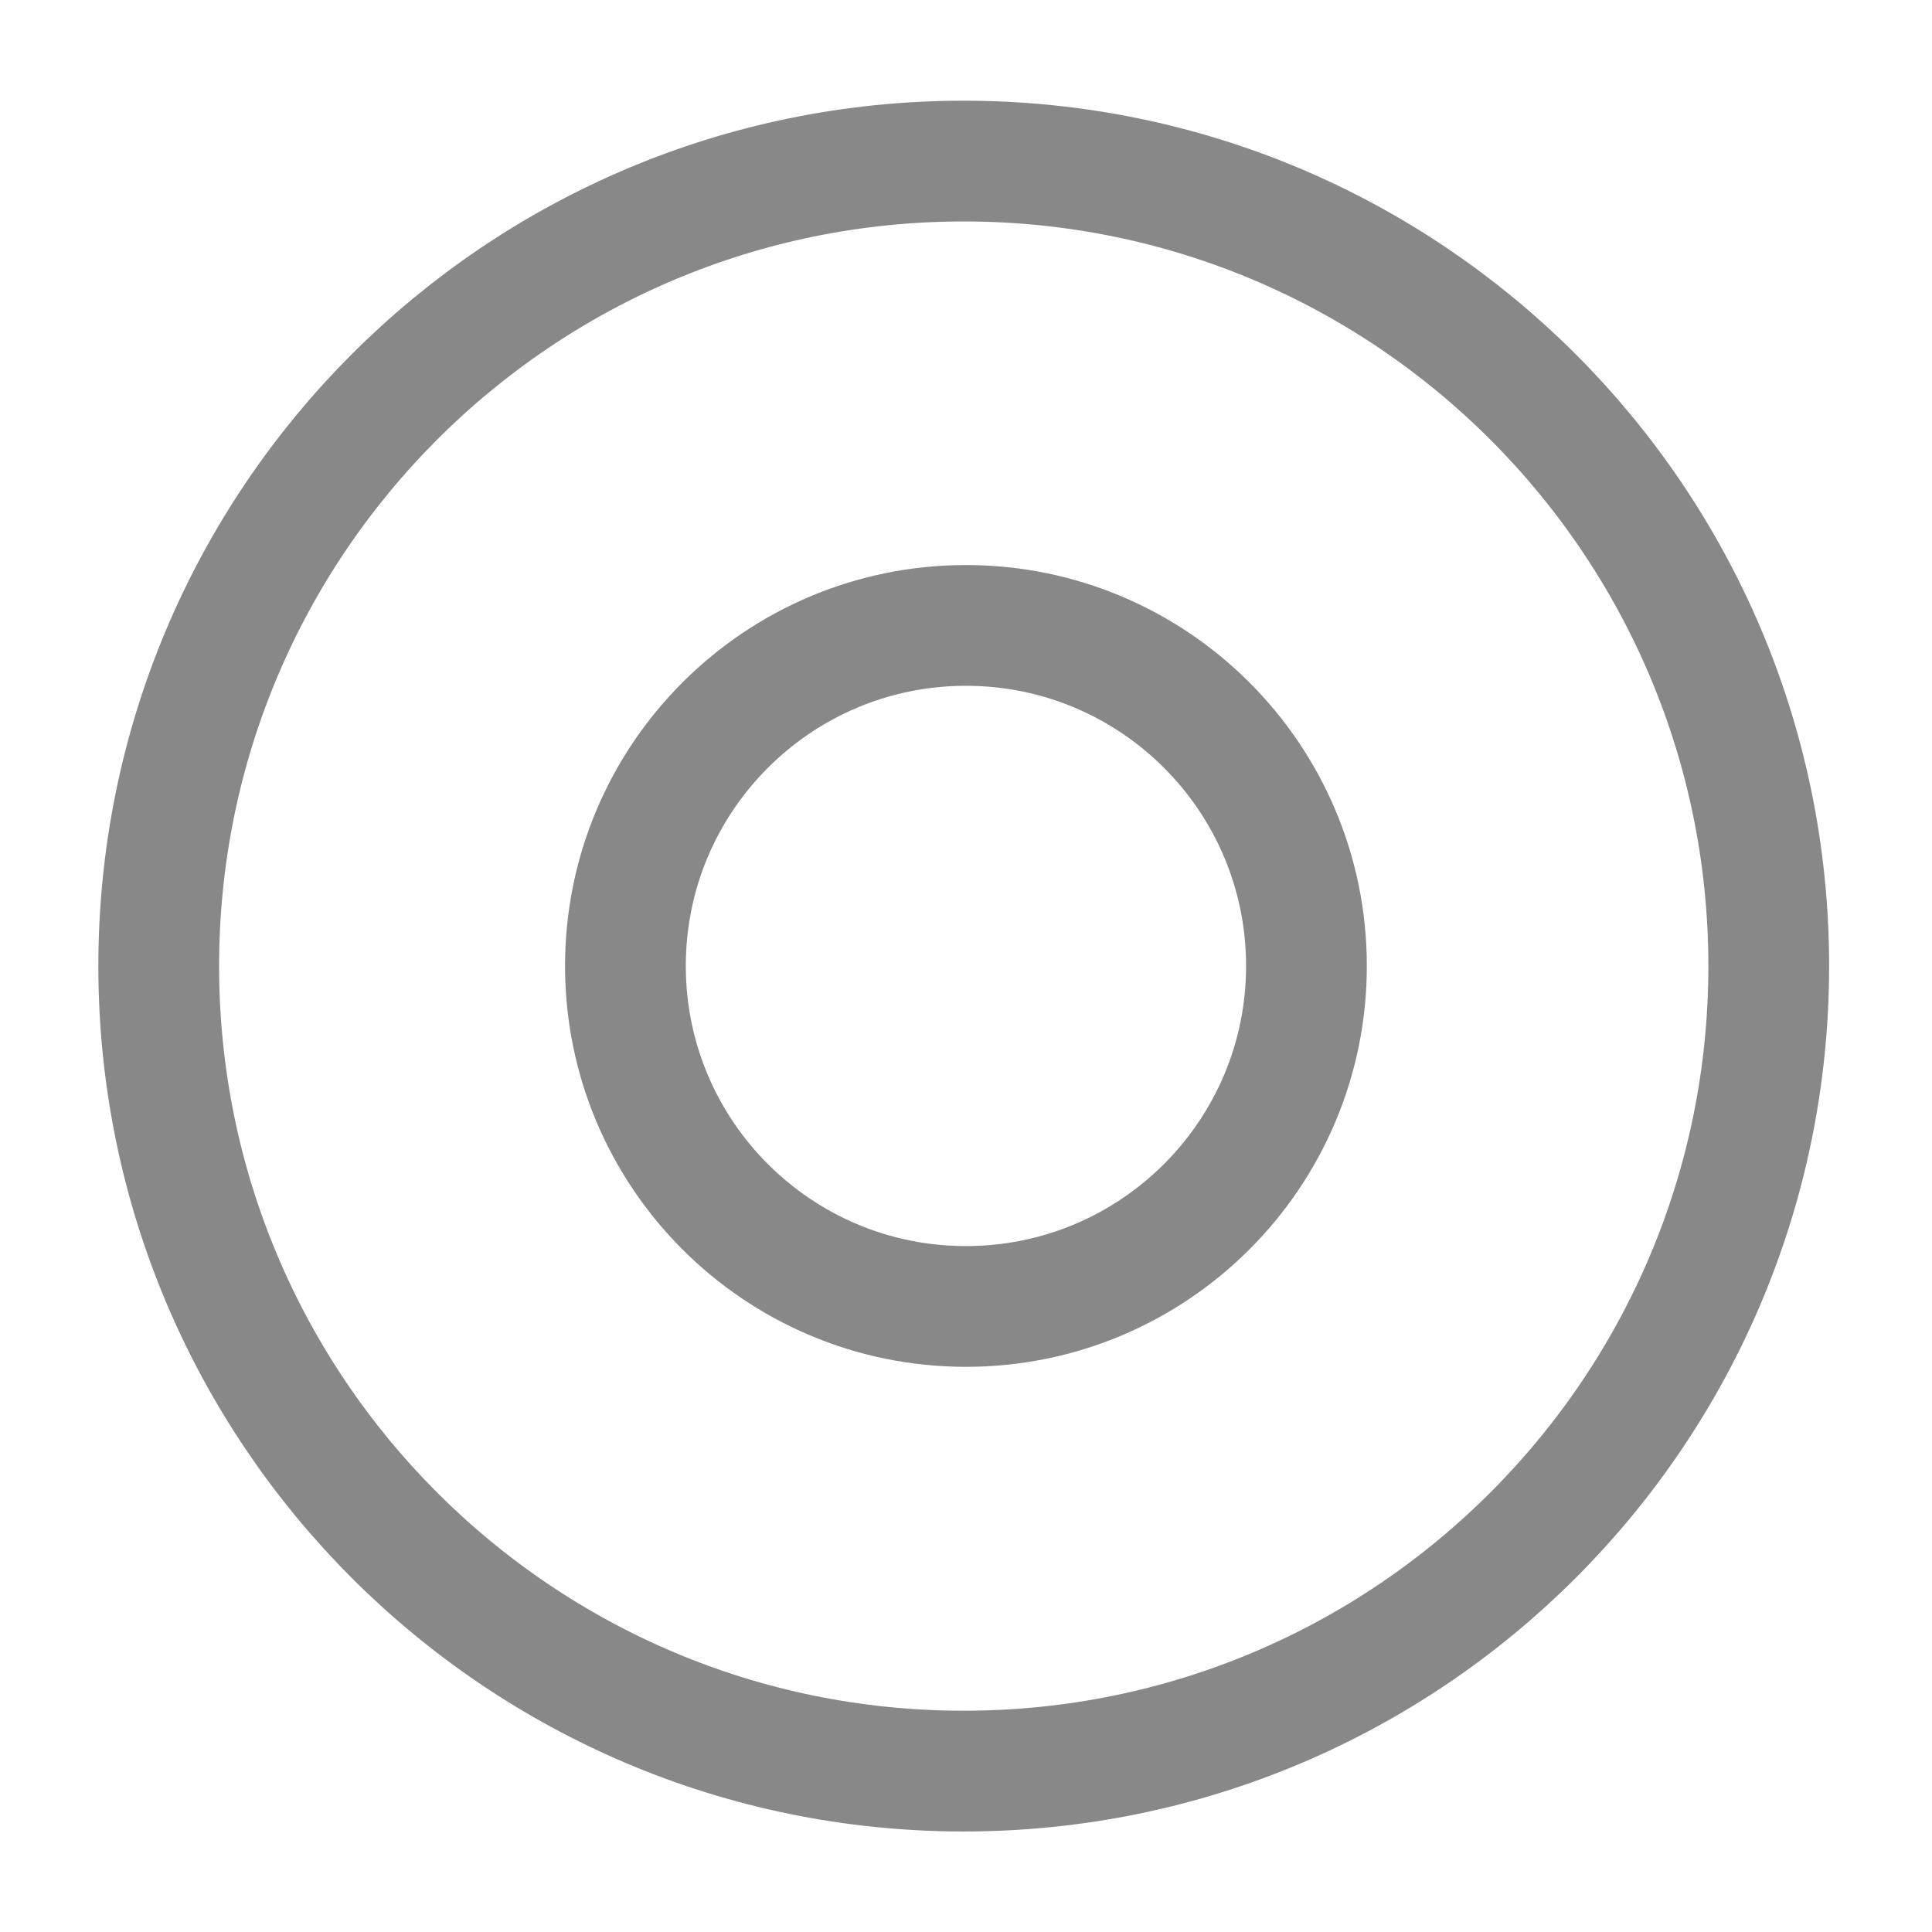 <svg width="32" height="32" viewBox="0 0 32 32" fill="none" xmlns="http://www.w3.org/2000/svg">
<path d="M15.962 29.335C23.326 29.335 29.296 23.365 29.296 16.001C29.296 8.638 23.326 2.668 15.962 2.668C8.598 2.668 2.629 8.638 2.629 16.001C2.629 23.365 8.598 29.335 15.962 29.335Z" stroke="#888888" stroke-width="2" stroke-linecap="round" stroke-linejoin="round"/>
<path d="M15.999 21.639C19.114 21.639 21.639 19.114 21.639 15.999C21.639 12.884 19.114 10.359 15.999 10.359C12.884 10.359 10.359 12.884 10.359 15.999C10.359 19.114 12.884 21.639 15.999 21.639Z" stroke="#888888" stroke-width="2" stroke-miterlimit="10" stroke-linecap="round" stroke-linejoin="round"/>
</svg>
